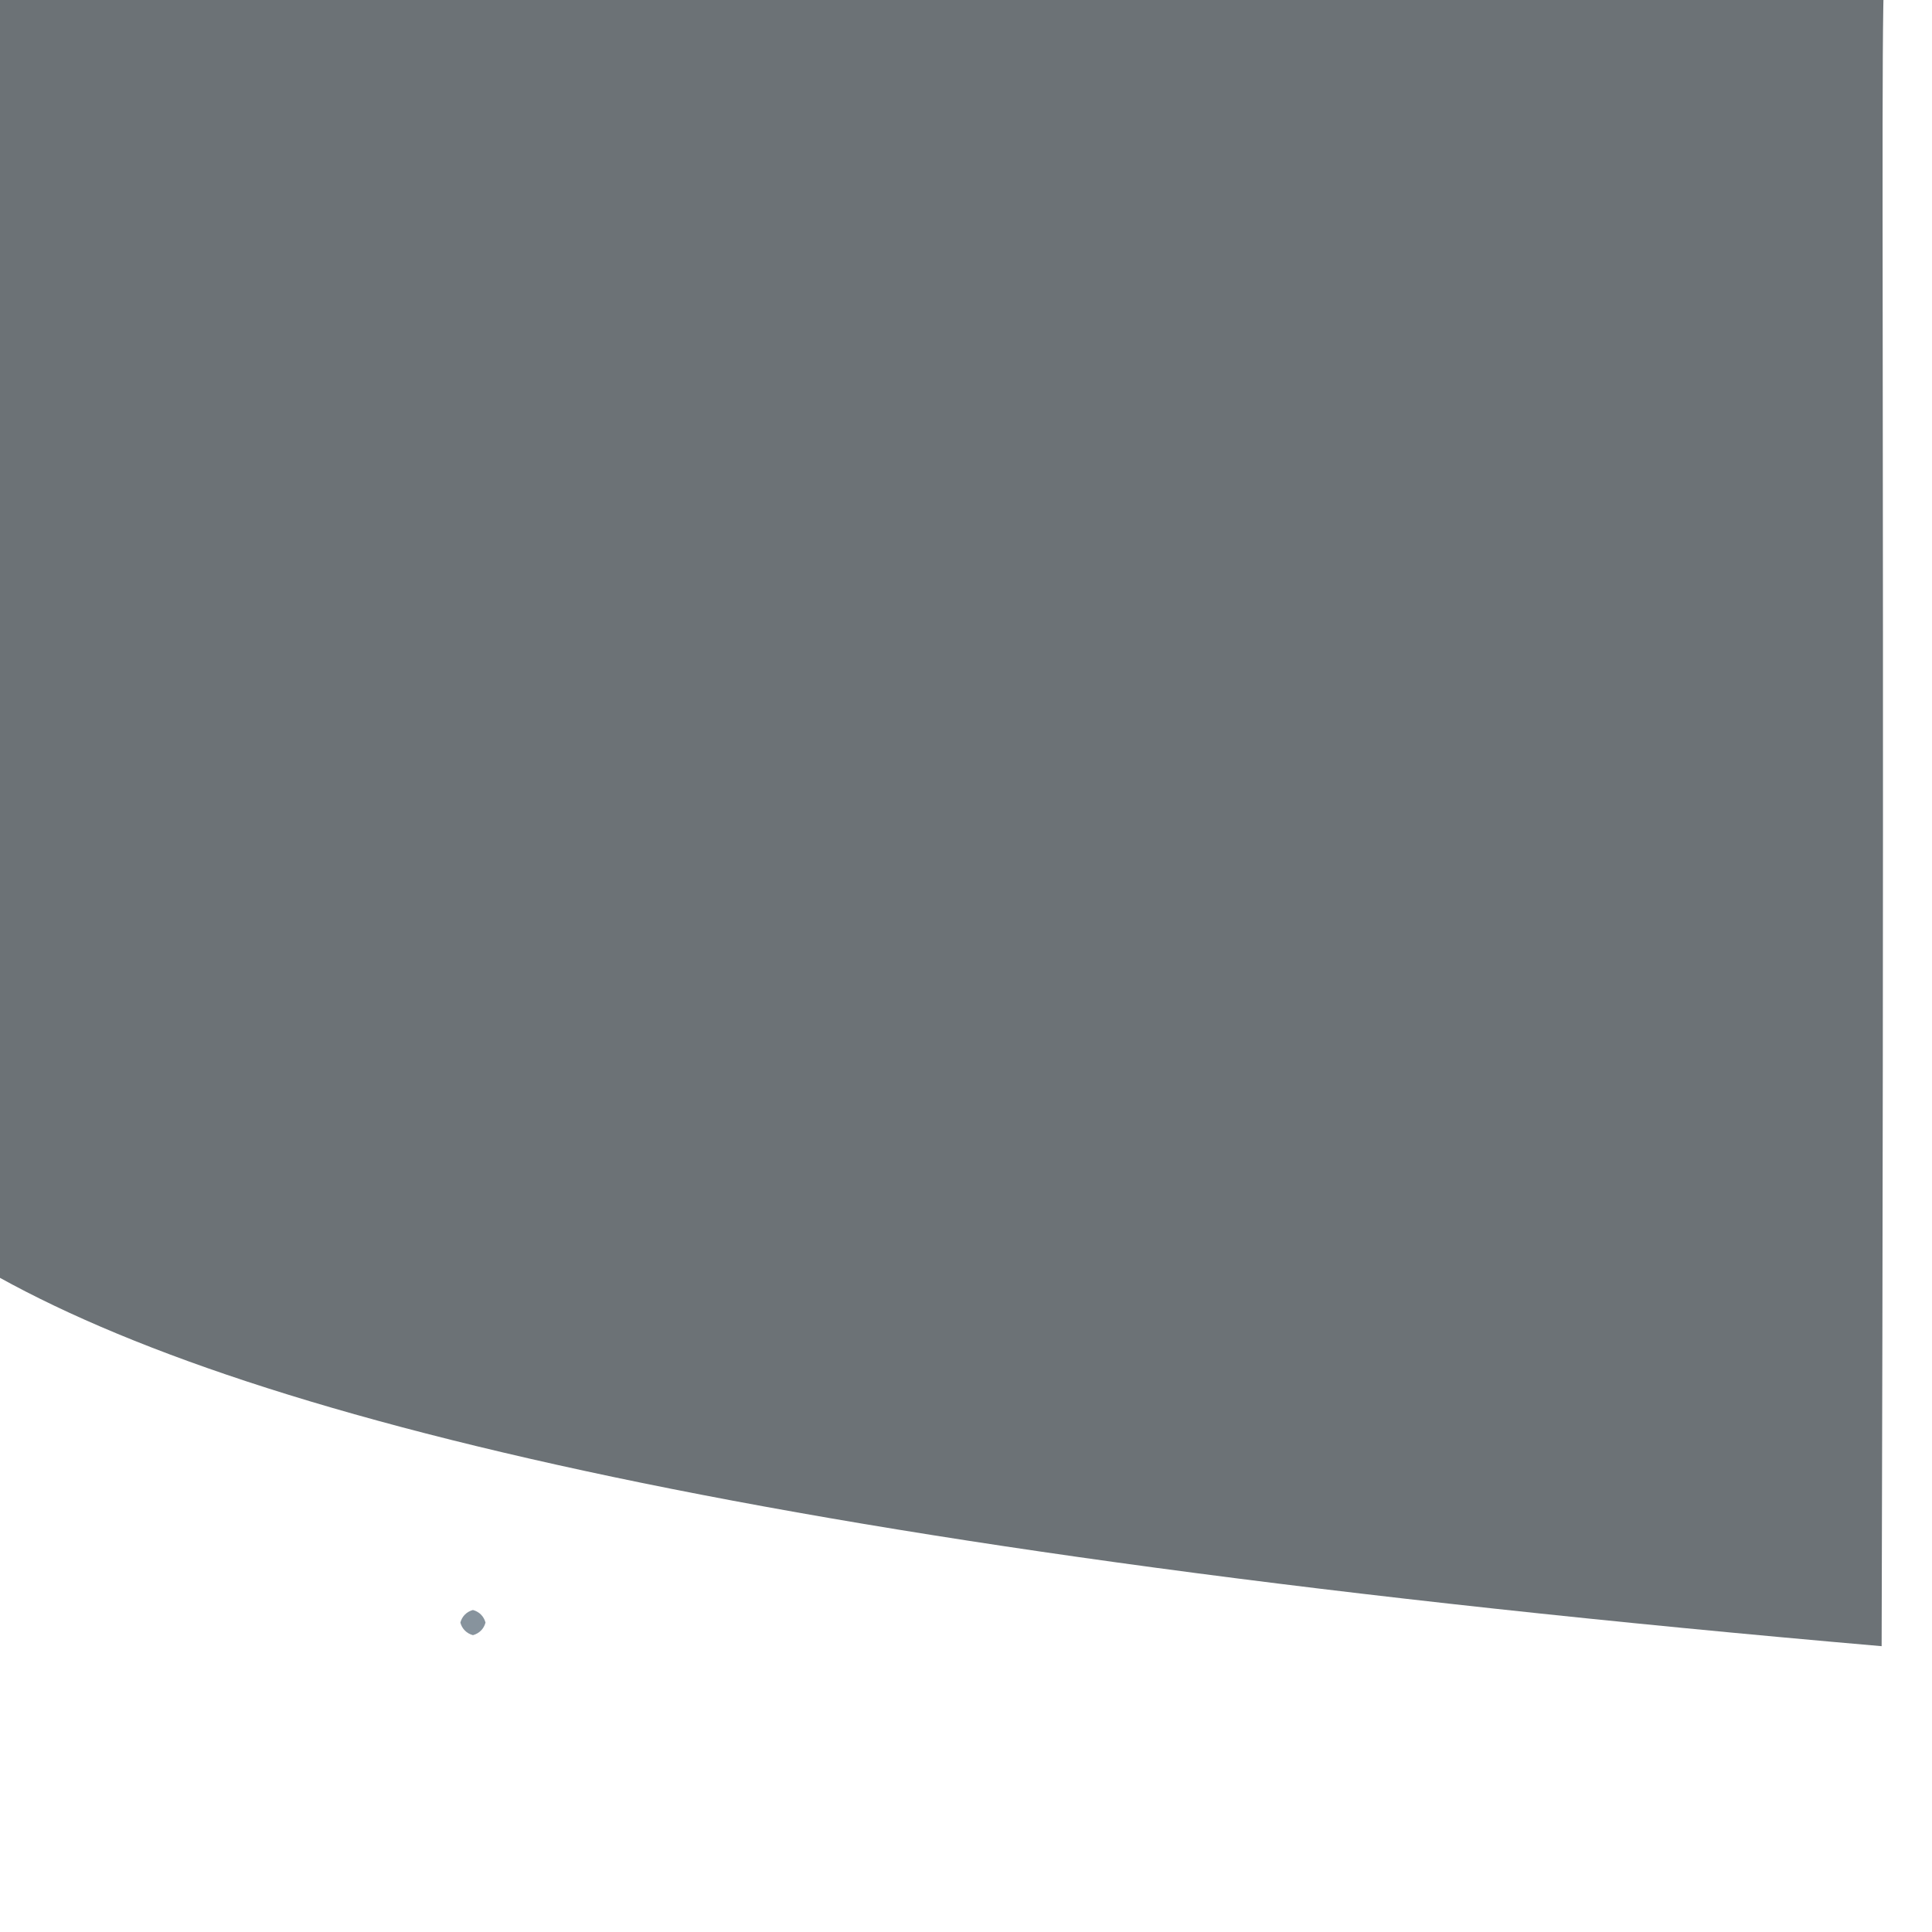 <?xml version="1.0" ?>
<svg height="768" version="1.1" width="768" xmlns="http://www.w3.org/2000/svg">
  <defs/>
  <g>
    <path d="M 747.979 654.383 C -125.563 578.543 -126.642 443.096 -74.746 296.519 C -18.776 -52.431 29.35 -75.173 90.137 -167.868 C 206.212 -14.139 212.06 -12.502 753.759 -11.826 C 745.068 -37.493 749.983 -46.477 747.979 654.383" fill="rgb(108, 114, 118)" opacity="1.0" stroke="rgb(159, 215, 175)" stroke-linecap="round" stroke-linejoin="round" stroke-opacity="0.49" stroke-width="0.0"/>
    <path d="M 193.0 645.0 C 192.33 647.5 190.5 649.33 188.0 650.0 C 185.5 649.33 183.67 647.5 183.0 645.0 C 183.67 642.5 185.5 640.67 188.0 640.0 C 190.5 640.67 192.33 642.5 193.0 645.0" fill="rgb(135, 147, 157)" opacity="1.0" stroke="rgb(155, 196, 56)" stroke-linecap="round" stroke-linejoin="round" stroke-opacity="0.559" stroke-width="0.0"/>
  </g>
</svg>

